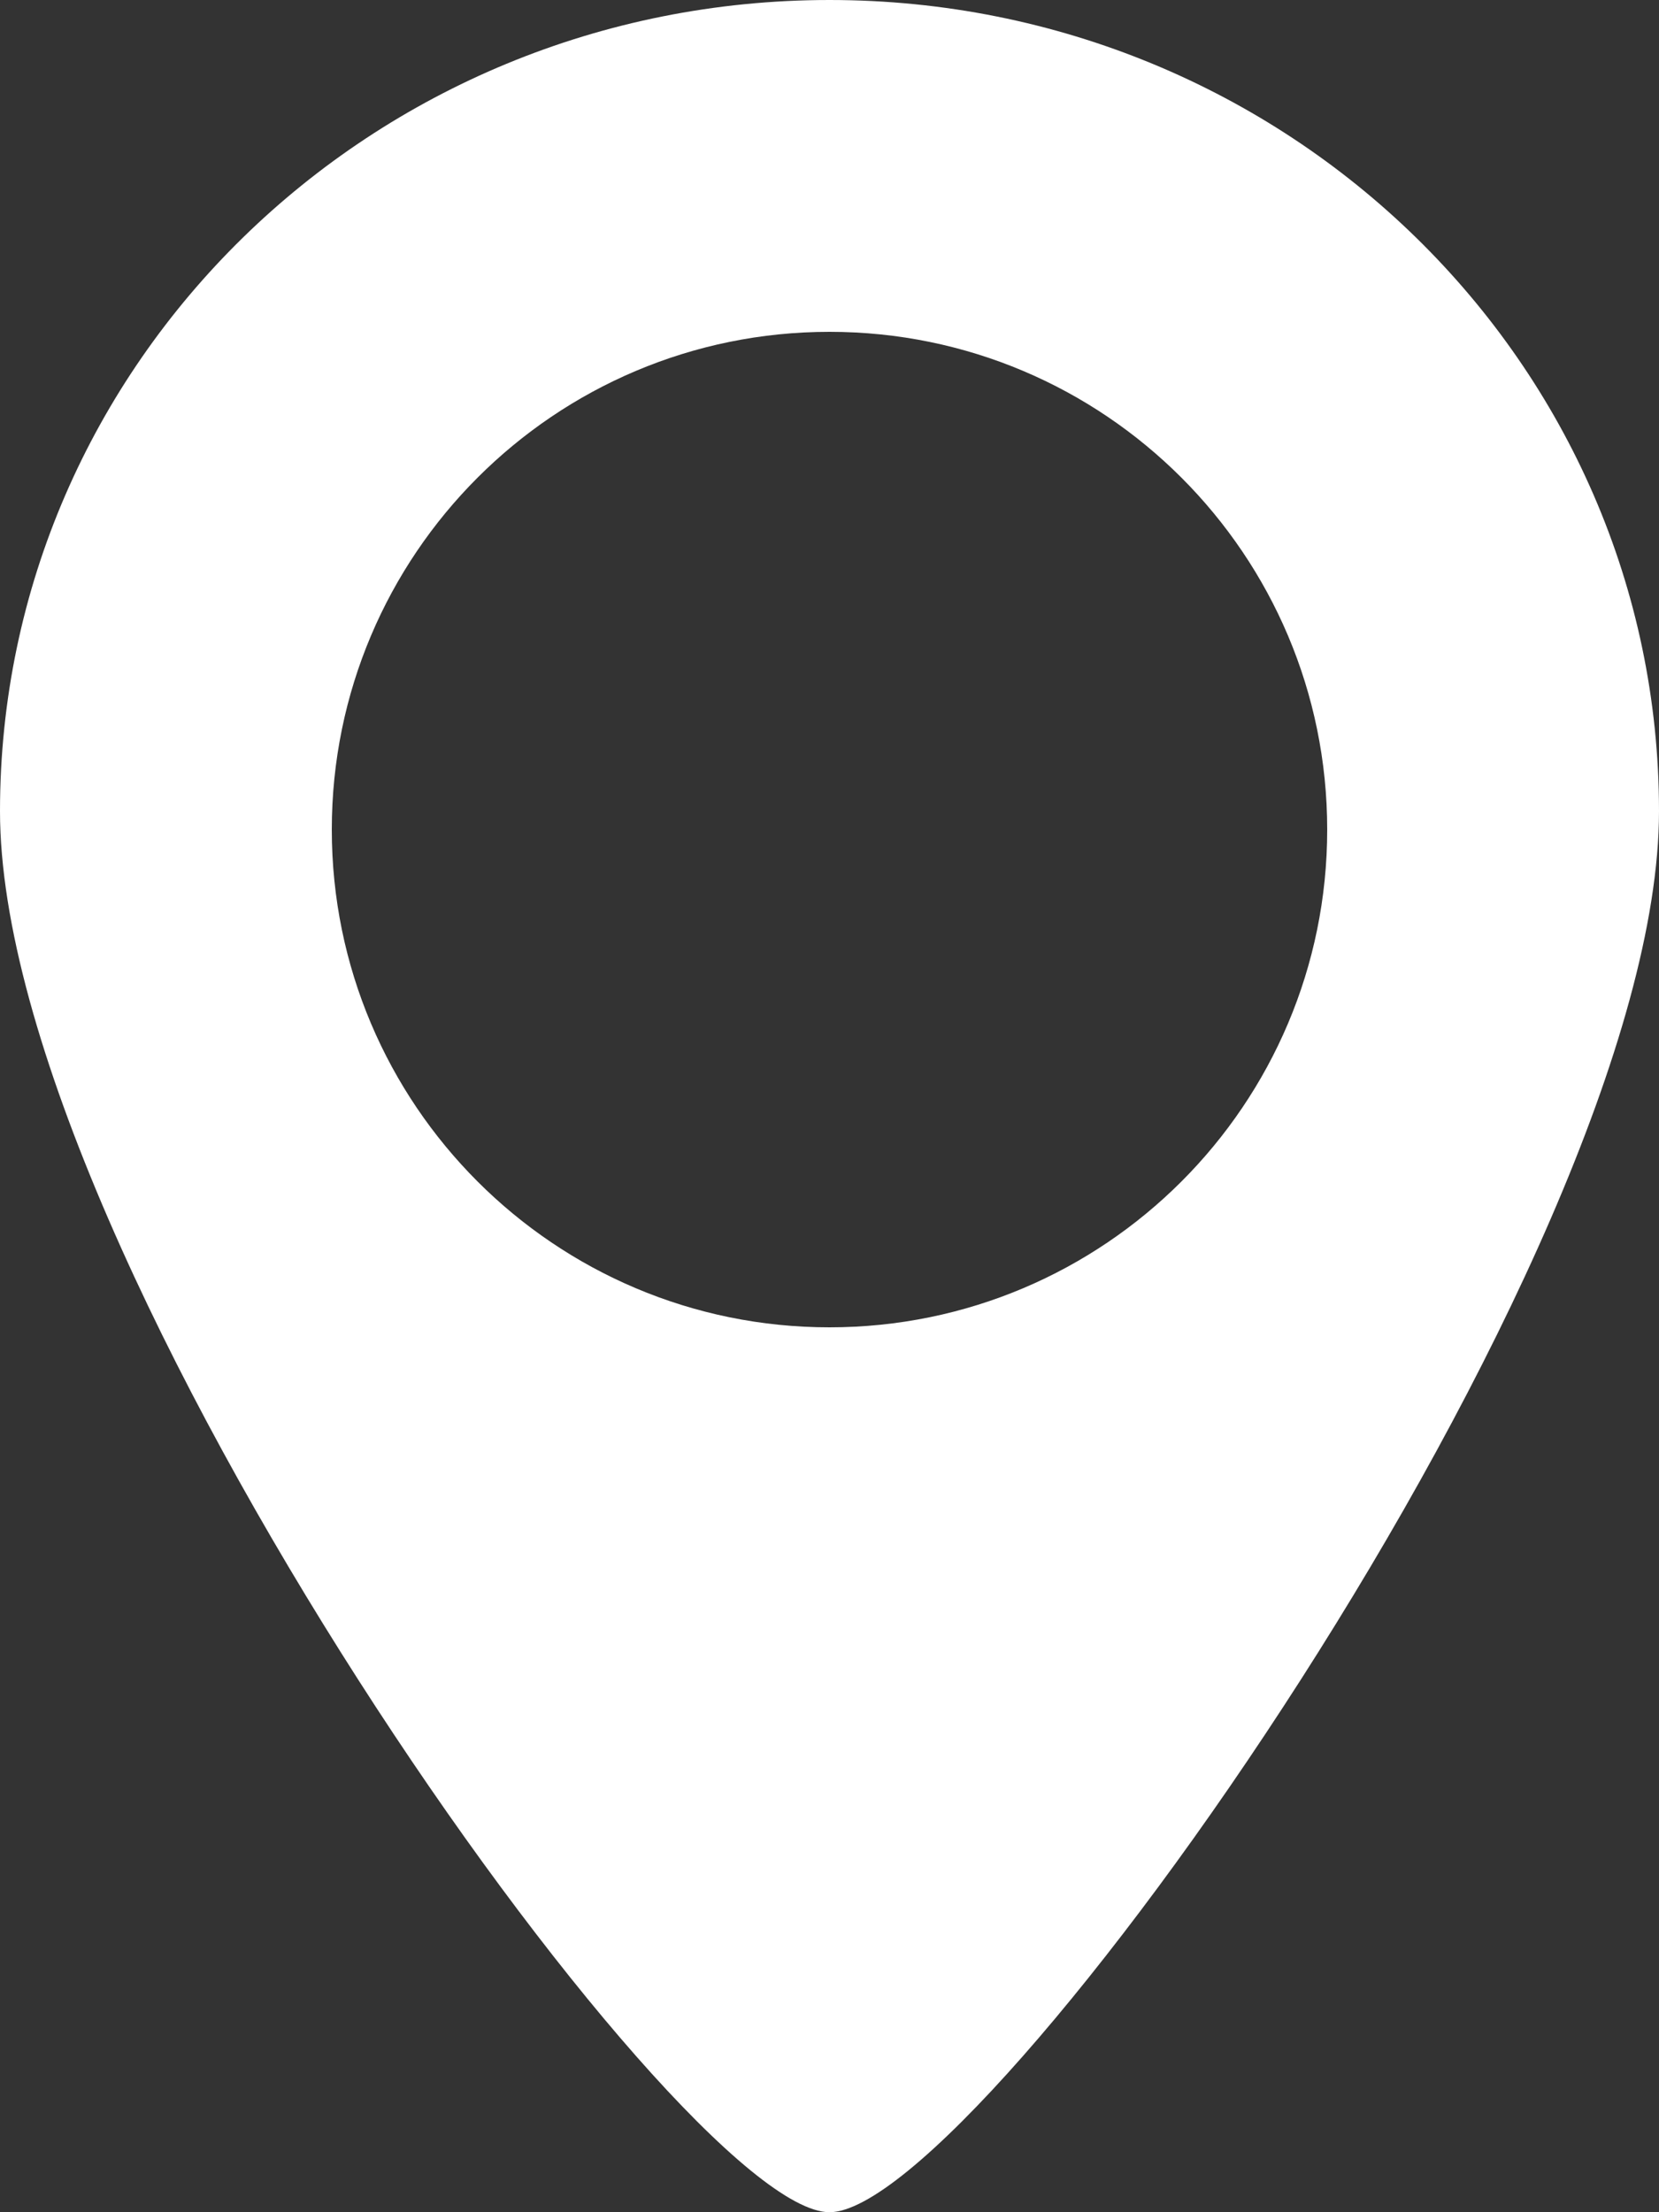 <svg width="15" height="20" viewBox="0 0 15 20" fill="none" xmlns="http://www.w3.org/2000/svg">
<rect x="0" y="0" width="15" height="20" fill="#333333" stroke="none"/>
<path fill-rule="evenodd" clip-rule="evenodd" d="M7.5 20C8.864 20 15 11.383 15 7.333C15 3.283 11.642 0 7.5 0C3.358 0 0 3.283 0 7.333C0 11.383 6.136 20 7.5 20ZM7.5 12C9.985 12 12 9.985 12 7.5C12 5.015 9.985 3 7.5 3C5.015 3 3 5.015 3 7.5C3 9.985 5.015 12 7.5 12Z" fill="white"/>
</svg>
